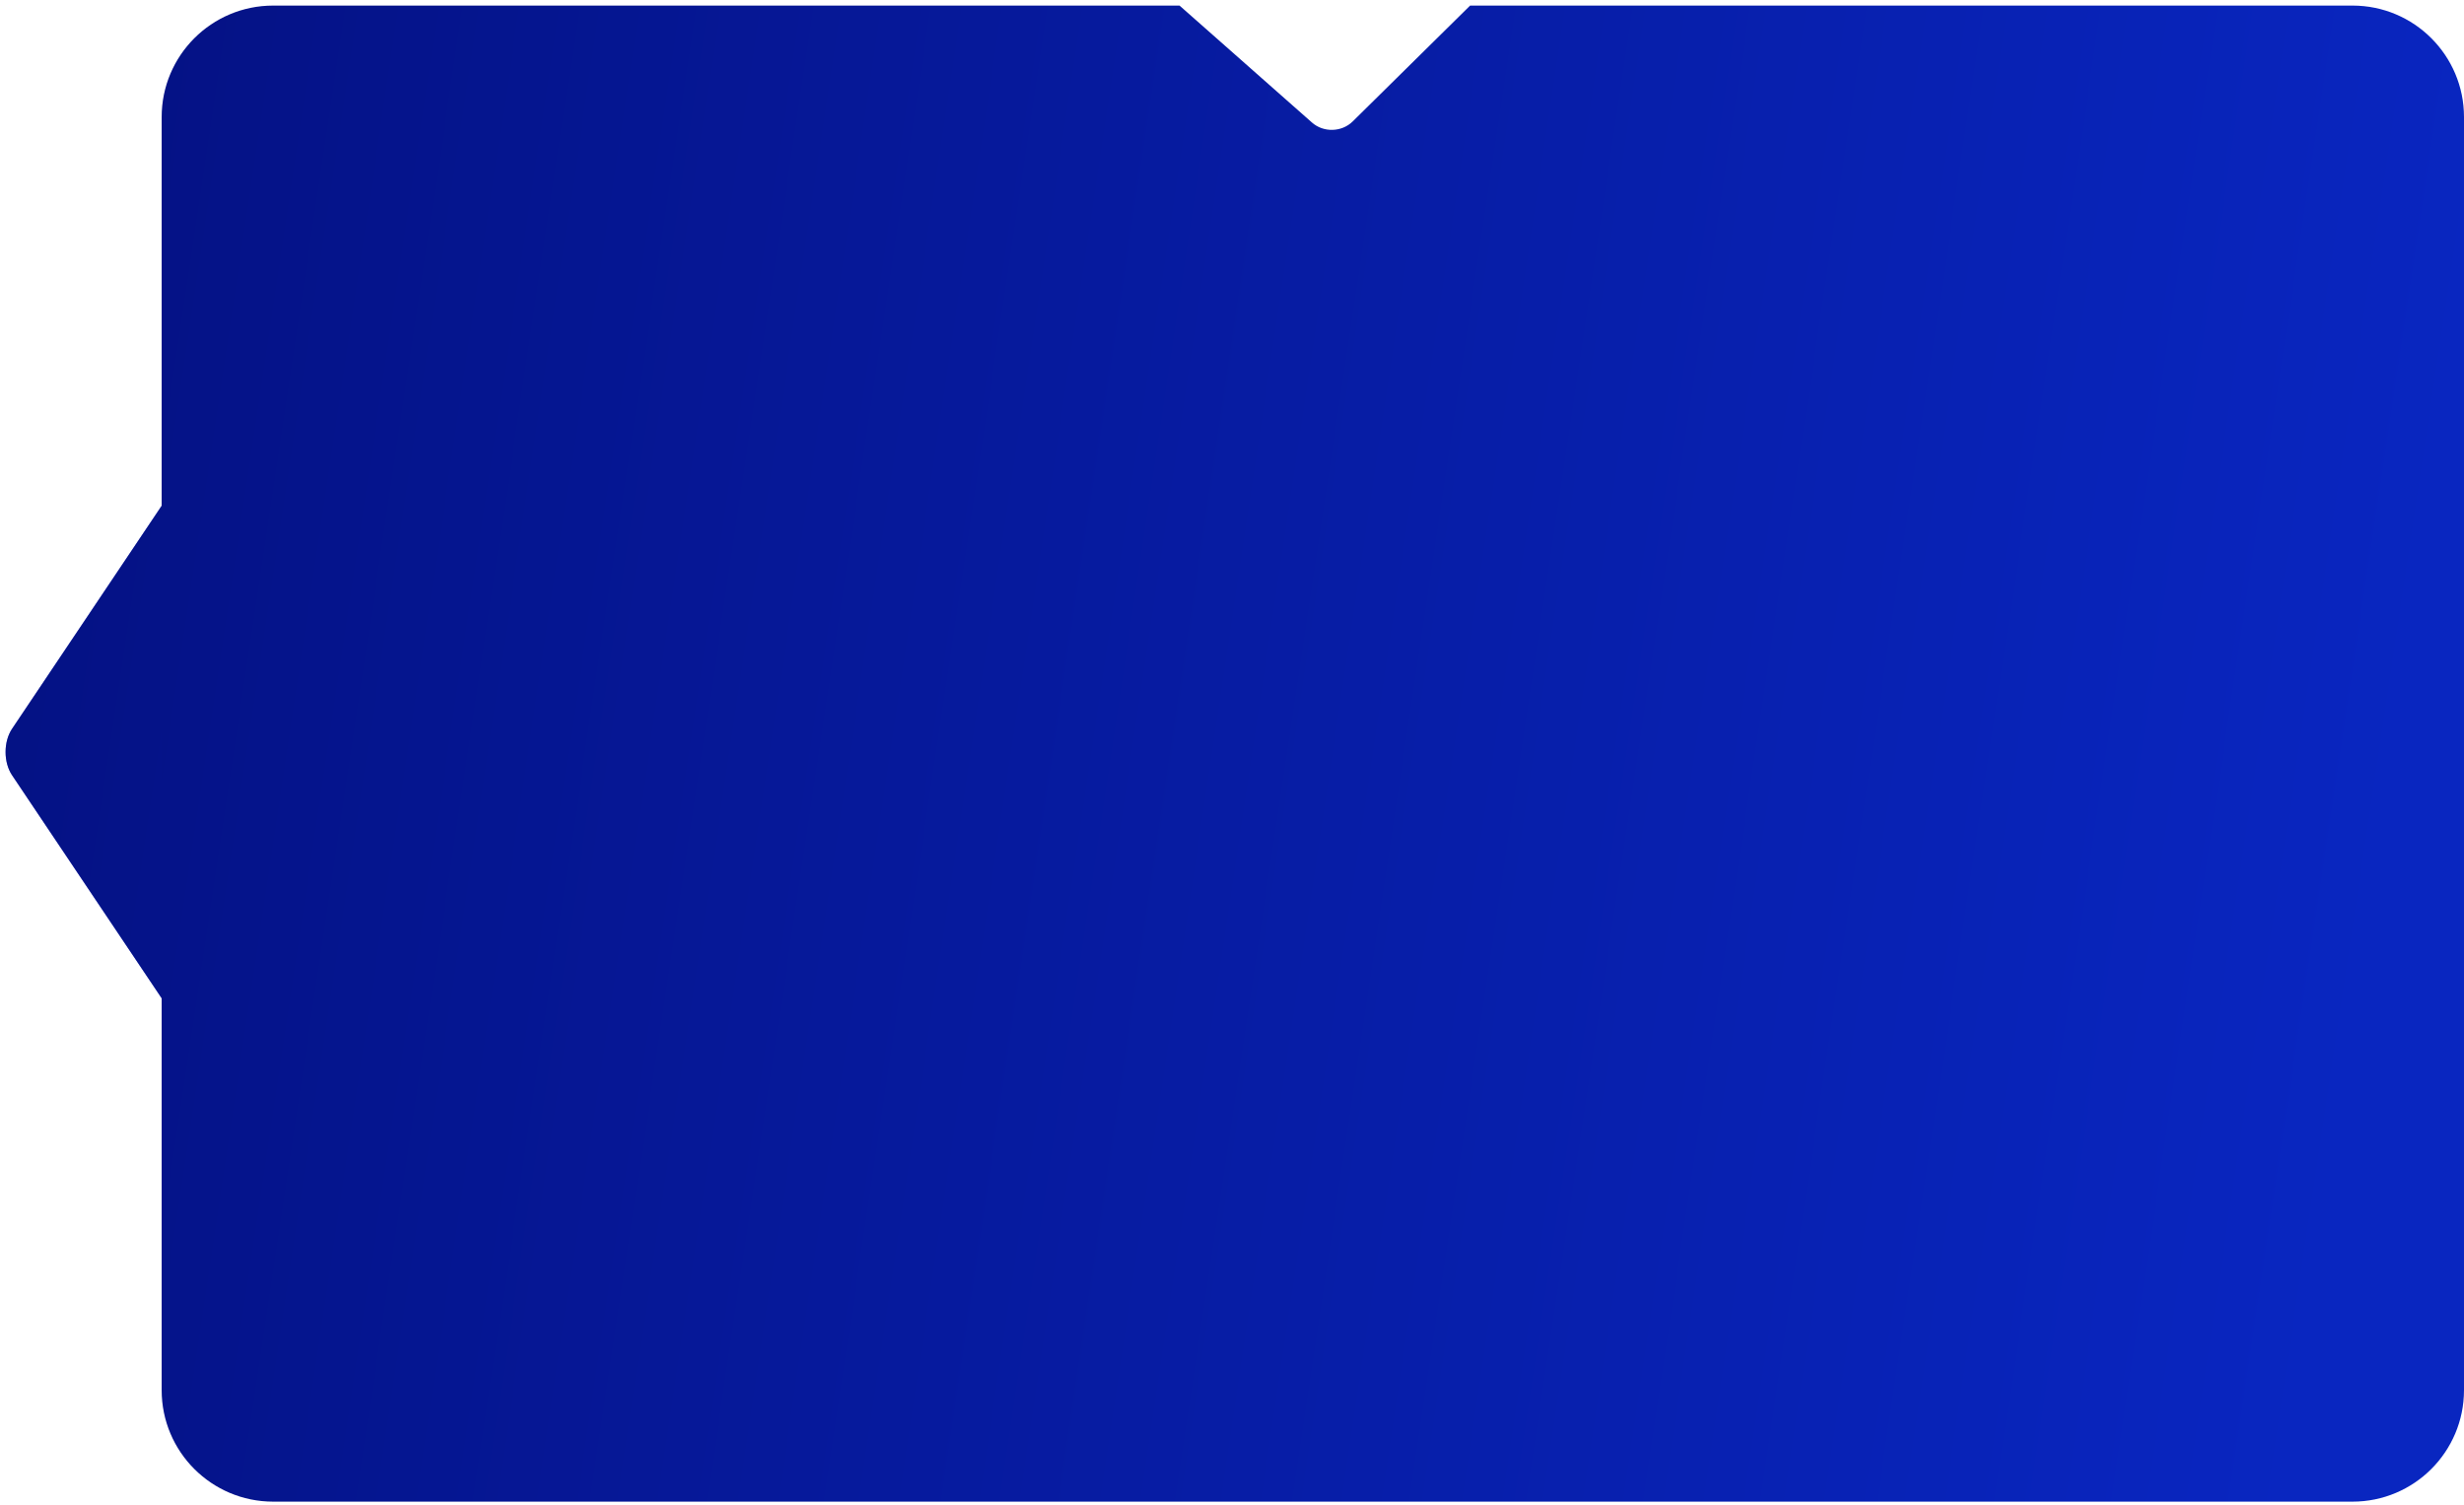 <?xml version="1.0" encoding="UTF-8" standalone="no"?>
<svg
   width="442"
   height="270"
   viewBox="0 0 442 270"
   fill="none"
   version="1.1"
   id="svg7"
   sodipodi:docname="4.svg"
   xml:space="preserve"
   inkscape:version="1.4 (86a8ad7, 2024-10-11)"
   xmlns:inkscape="http://www.inkscape.org/namespaces/inkscape"
   xmlns:sodipodi="http://sodipodi.sourceforge.net/DTD/sodipodi-0.dtd"
   xmlns:xlink="http://www.w3.org/1999/xlink"
   xmlns="http://www.w3.org/2000/svg"
   xmlns:svg="http://www.w3.org/2000/svg"><sodipodi:namedview
     id="namedview7"
     pagecolor="#ffffff"
     bordercolor="#000000"
     borderopacity="0.25"
     inkscape:showpageshadow="2"
     inkscape:pageopacity="0.0"
     inkscape:pagecheckerboard="0"
     inkscape:deskcolor="#d1d1d1"
     inkscape:zoom="1.4269849"
     inkscape:cx="292.57492"
     inkscape:cy="98.459344"
     inkscape:window-width="1920"
     inkscape:window-height="1009"
     inkscape:window-x="-8"
     inkscape:window-y="-8"
     inkscape:window-maximized="1"
     inkscape:current-layer="g9" /><defs
     id="defs7"><linearGradient
       id="paint0_linear_13_333"
       x1="-53.719"
       y1="-21.017"
       x2="441.896"
       y2="53.531"
       gradientUnits="userSpaceOnUse"
       gradientTransform="rotate(180,220.833,134.519)"><stop
         offset="0.085"
         stop-color="#041080"
         id="stop4" /><stop
         offset="1"
         stop-color="#0926C0"
         id="stop5" /></linearGradient><linearGradient
       id="paint1_linear_13_333"
       x1="-53.719"
       y1="-21.017"
       x2="441.896"
       y2="53.531"
       gradientUnits="userSpaceOnUse"
       gradientTransform="rotate(180,221.133,135.171)"><stop
         offset="0.085"
         stop-color="#041080"
         id="stop6" /><stop
         offset="1"
         stop-color="#0926C0"
         id="stop7" /></linearGradient><linearGradient
       id="paint0_linear_13_335"
       x1="-53.5"
       y1="-20.389"
       x2="440.182"
       y2="53.565"
       gradientUnits="userSpaceOnUse"><stop
         offset="0.085"
         stop-color="#041080"
         id="stop4-1" /><stop
         offset="1"
         stop-color="#0926C0"
         id="stop5-5" /></linearGradient><linearGradient
       inkscape:collect="always"
       xlink:href="#paint0_linear_13_335"
       id="linearGradient9"
       gradientUnits="userSpaceOnUse"
       x1="-53.5"
       y1="-20.389"
       x2="440.182"
       y2="53.565" /><linearGradient
       inkscape:collect="always"
       xlink:href="#paint0_linear_13_335"
       id="linearGradient10"
       gradientUnits="userSpaceOnUse"
       x1="-53.5"
       y1="-20.389"
       x2="440.182"
       y2="53.565"
       gradientTransform="translate(1.255,1)" /></defs><g
     style="fill:none"
     id="g9"
     transform="translate(1,-0.628)"><path
       d="m 44.628,66.556 c 1.538,-2.293 4.032,-2.293 5.57,0 l 43.474,64.818 c 1.538,2.294 1.538,6.012 0,8.305 l -43.474,64.819 c -1.538,2.293 -4.032,2.293 -5.57,0 L 1.154,139.679 c -1.538,-2.293 -1.538,-6.011 0,-8.305 z"
       fill="#969af7"
       id="path3" /><path
       d="m 44.628,66.556 c 1.538,-2.293 4.032,-2.293 5.57,0 l 43.474,64.818 c 1.538,2.294 1.538,6.012 0,8.305 l -43.474,64.819 c -1.538,2.293 -4.032,2.293 -5.57,0 L 1.154,139.679 c -1.538,-2.293 -1.538,-6.011 0,-8.305 z"
       fill="url(#paint1_linear_13_335)"
       id="path4-7"
       style="fill:url(#linearGradient9)"
       sodipodi:nodetypes="ccccccccc" /><path
       d="M 210.589,1.628 H 48 c -11.046,0 -20,8.954 -20,20 V 250 c 0,11.046 8.954,20 20,20 h 373 c 11.046,0 20,-8.954 20,-20 V 21.628 c 0,-11.046 -8.954,-20 -20,-20 h -158.284 l -21.061,20.781 c -1.965,1.94 -5.237,2.03 -7.306,0.202 z"
       fill="url(#paint0_linear_13_335)"
       id="path2-1"
       style="fill:url(#linearGradient10)"
       sodipodi:nodetypes="csssssssscccc" /></g></svg>
